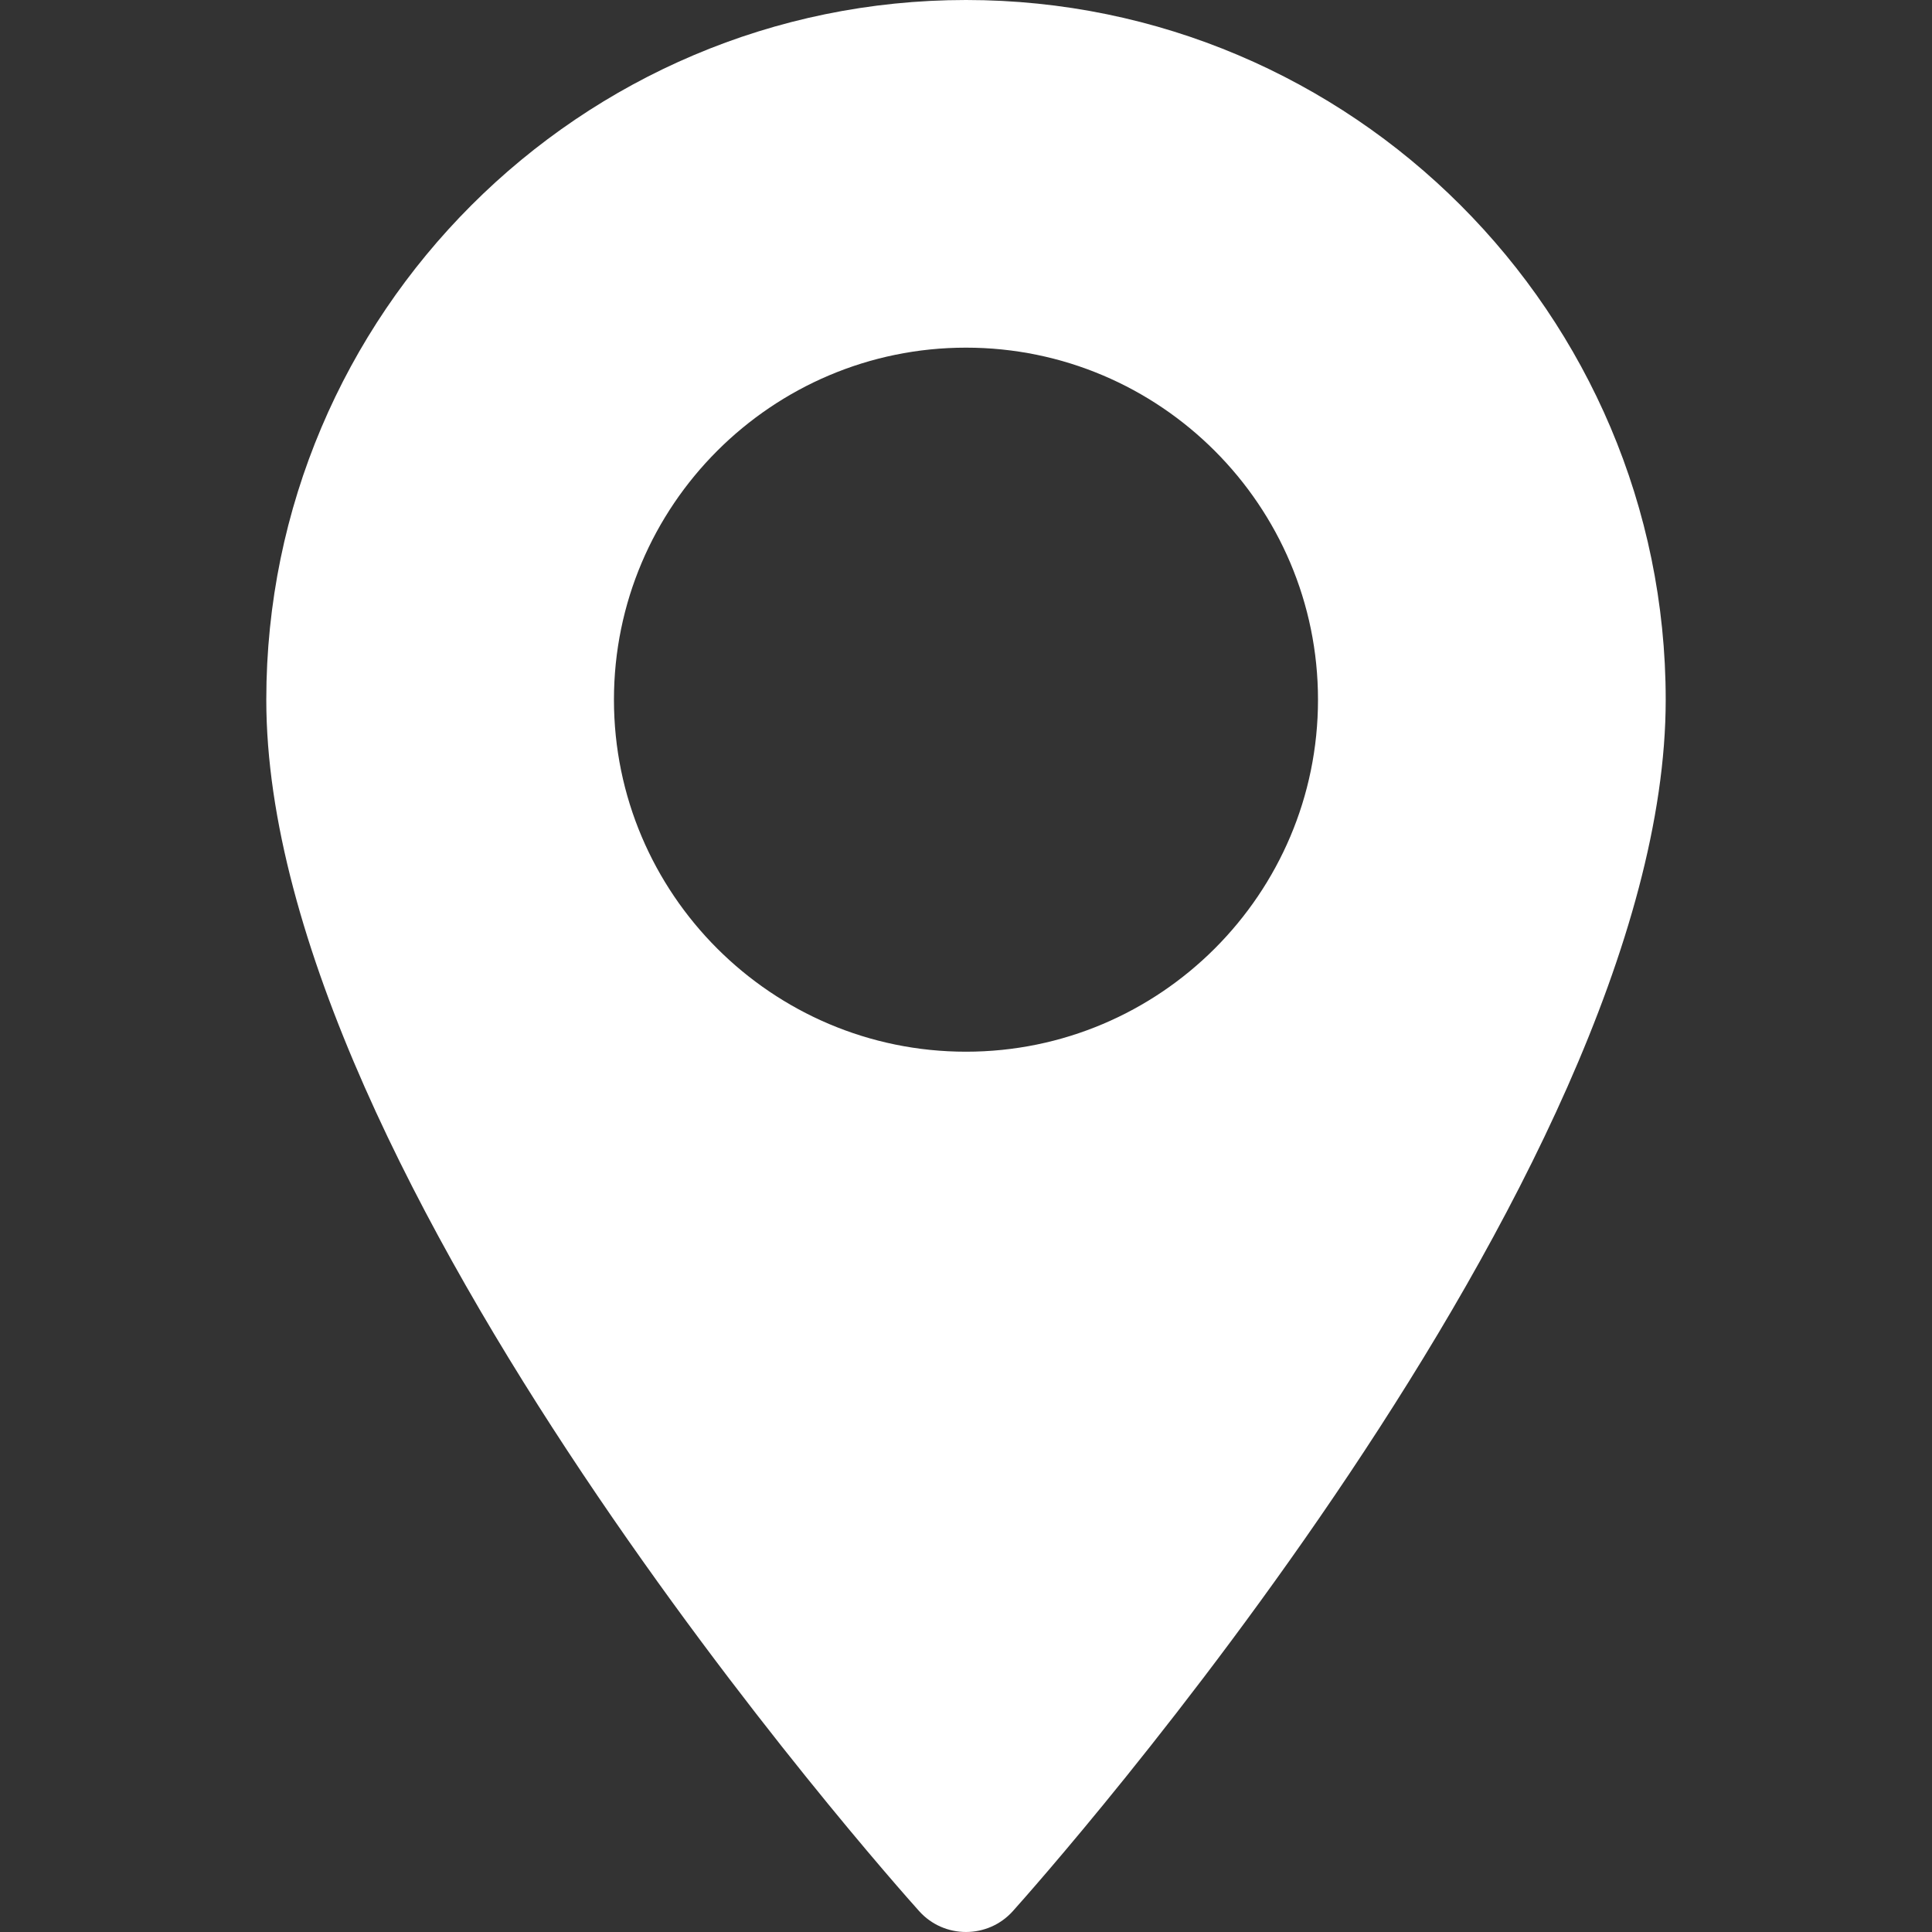 <svg width="36" height="36" viewBox="0 0 36 36" fill="none" xmlns="http://www.w3.org/2000/svg">
<rect x="0" y="0" width="36" height="36" fill="#333333" stroke="none"/>
<path d="M18 0C10.811 0 4.962 5.849 4.962 13.038C4.962 21.96 16.63 35.057 17.127 35.611C17.593 36.13 18.408 36.129 18.873 35.611C19.37 35.057 31.038 21.96 31.038 13.038C31.038 5.849 25.189 0 18 0ZM18 19.597C14.383 19.597 11.44 16.655 11.44 13.038C11.44 9.421 14.383 6.478 18 6.478C21.617 6.478 24.559 9.421 24.559 13.038C24.559 16.655 21.617 19.597 18 19.597Z" fill="white"/>
</svg>
